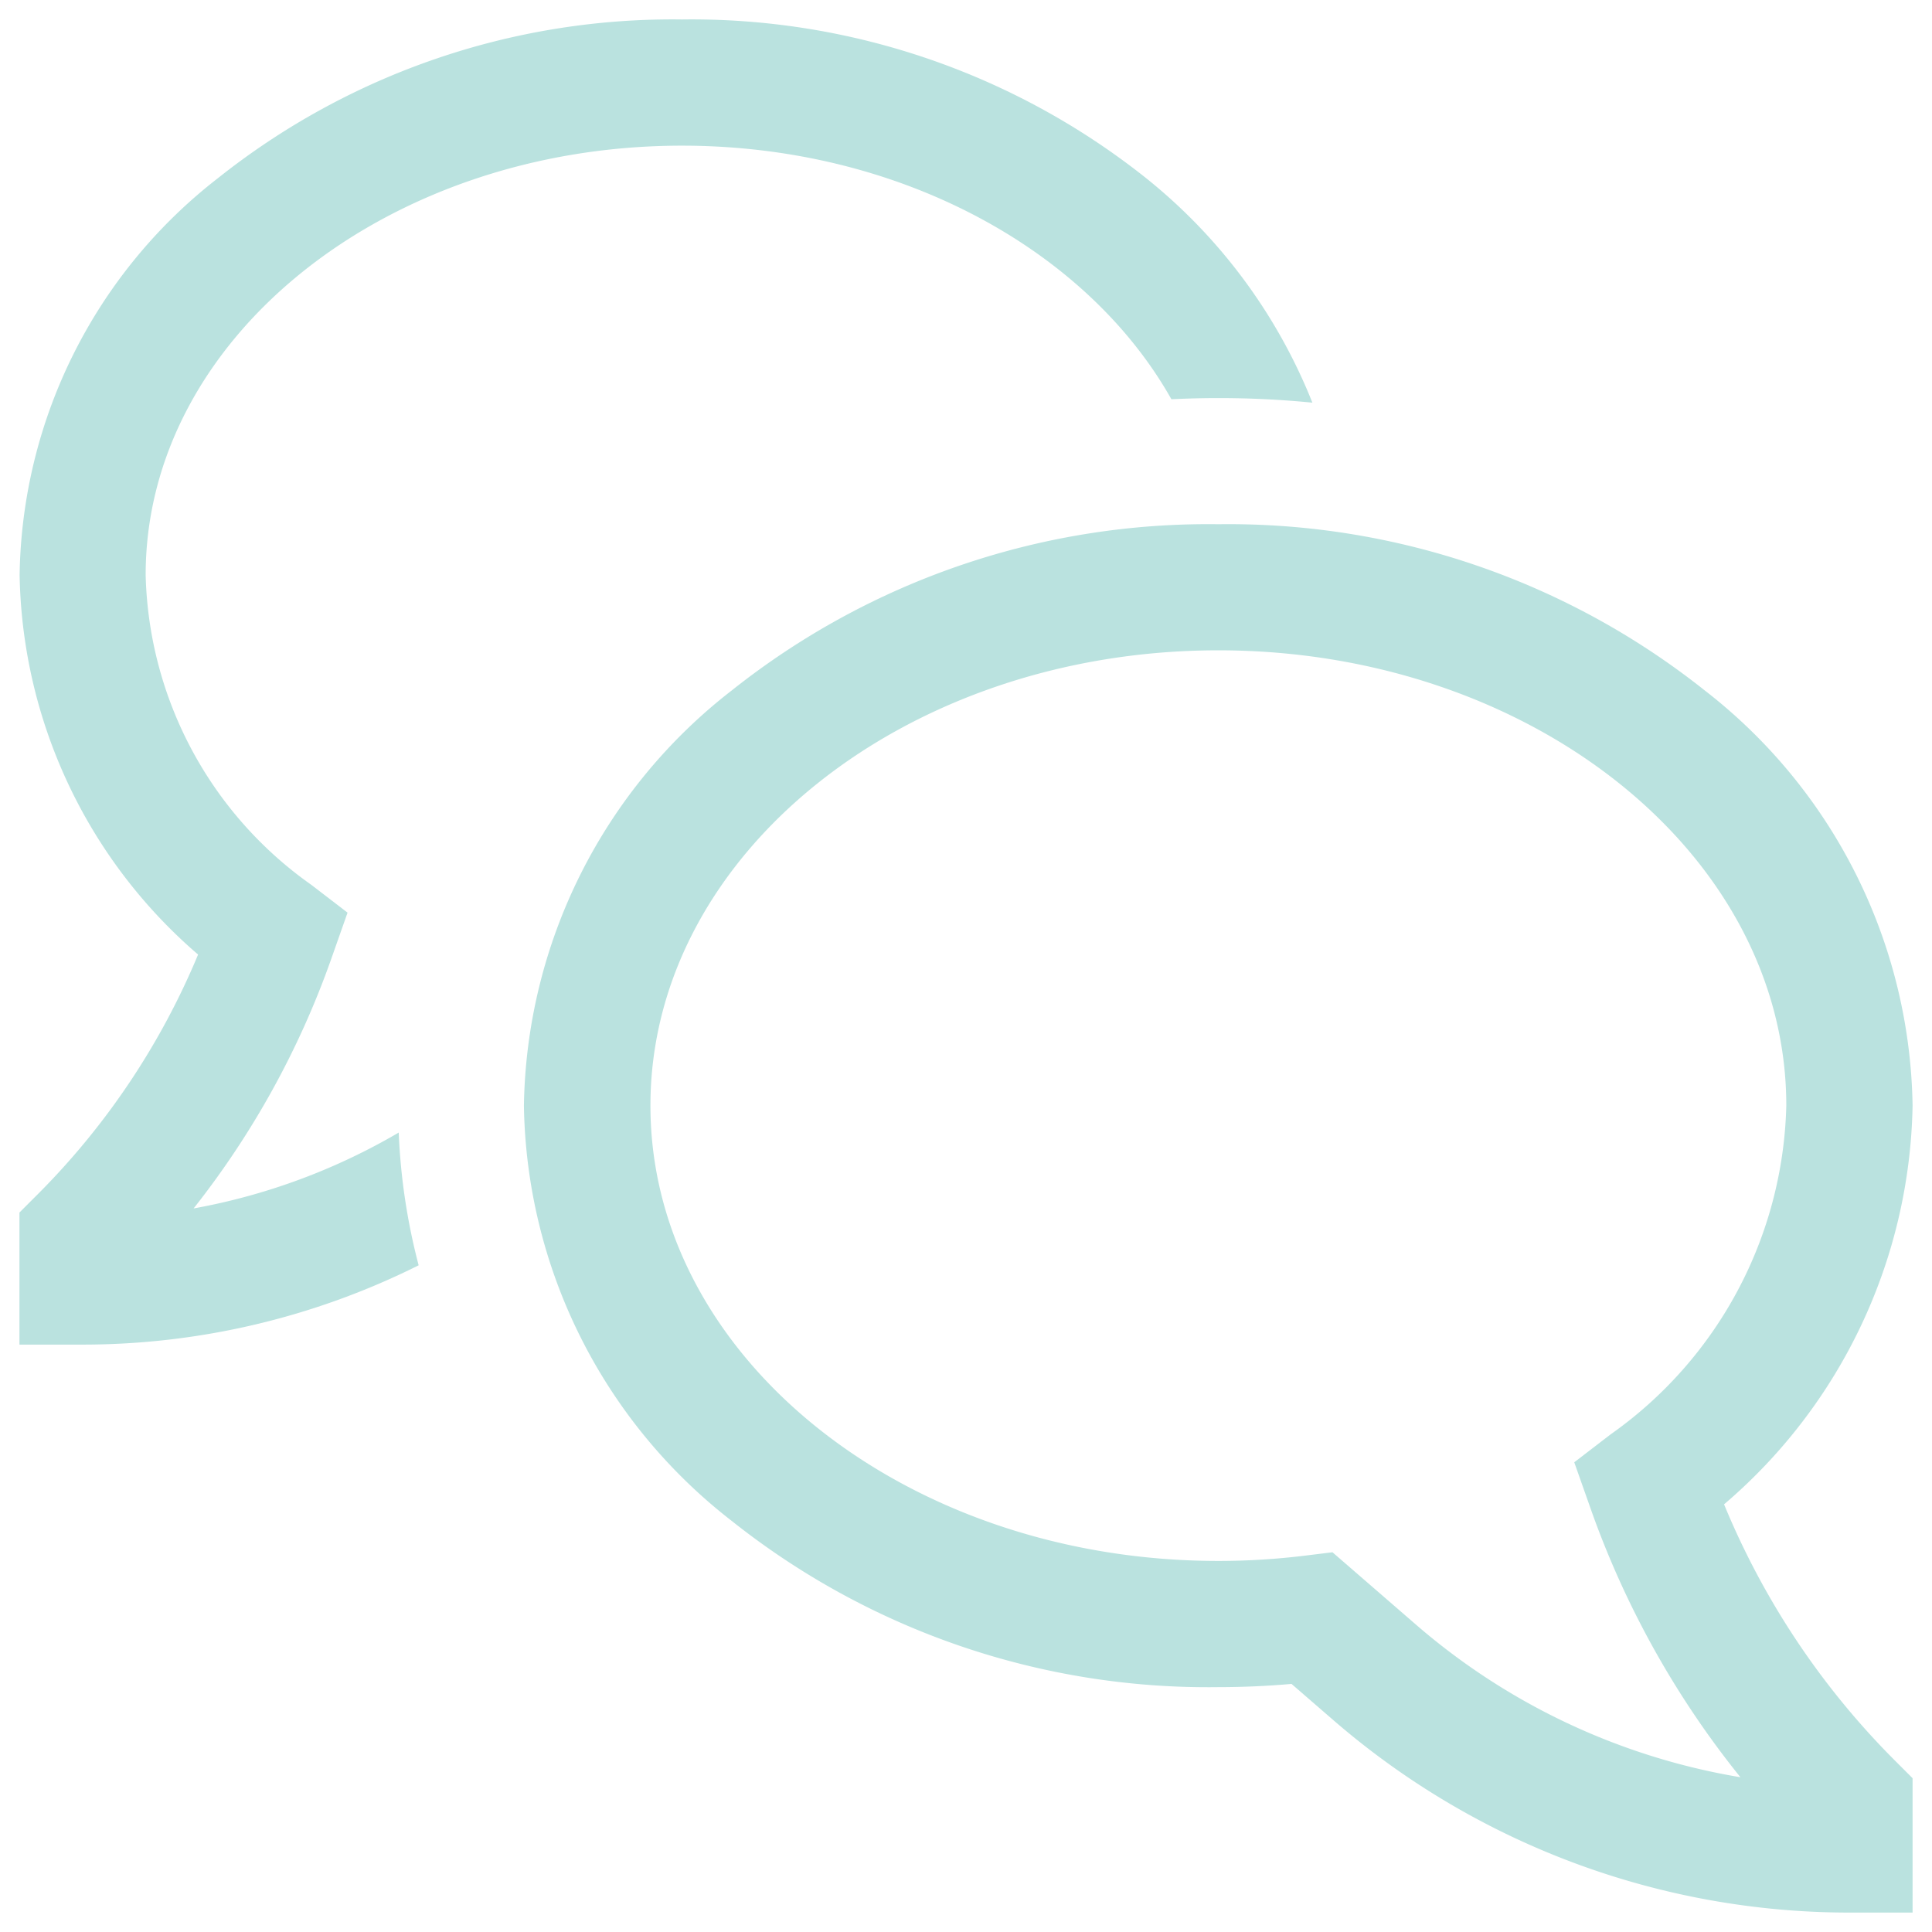 <svg xmlns="http://www.w3.org/2000/svg" width="49.646" height="49.646" viewBox="0 0 49.646 49.646">
  <g id="Icon_core-chat-bubble" data-name="Icon core-chat-bubble" transform="translate(-0.625 -0.625)">
    <path id="Path_62042" data-name="Path 62042" d="M40.955,35.31A13.781,13.781,0,0,0,45.8,25.066a13.758,13.758,0,0,0-5.342-10.672,19.664,19.664,0,0,0-12.5-4.27,19.66,19.66,0,0,0-12.5,4.27,13.757,13.757,0,0,0-5.342,10.671,13.758,13.758,0,0,0,5.342,10.672,19.66,19.66,0,0,0,12.5,4.27c.627,0,1.258-.028,1.883-.083l1.069.926A20.254,20.254,0,0,0,44.177,45.8H45.8V42.347l-.475-.475a20.185,20.185,0,0,1-4.369-6.562ZM33.038,38.4l-2.145-1.859-.715.088a18.269,18.269,0,0,1-2.217.135c-8.047,0-14.594-5.248-14.594-11.7s6.547-11.7,14.594-11.7,14.594,5.248,14.594,11.7a10.649,10.649,0,0,1-4.515,8.448l-.934.717.431,1.22a23.44,23.44,0,0,0,3.839,6.873A17.01,17.01,0,0,1,33.038,38.4Z" transform="translate(3.972 3.972)" fill="#bae2df" stroke="transparent" stroke-width="1"/>
    <path id="Path_62043" data-name="Path 62043" d="M5.6,31.678a22.346,22.346,0,0,0,3.528-6.387l.428-1.214-.933-.716A10.037,10.037,0,0,1,4.368,15.4c0-6.083,6.183-11.032,13.783-11.032,5.591,0,10.415,2.679,12.575,6.516.4-.019.8-.03,1.208-.03q1.219,0,2.415.118A14.06,14.06,0,0,0,30.073,5.2,18.756,18.756,0,0,0,18.151,1.125,18.757,18.757,0,0,0,6.229,5.2a13.149,13.149,0,0,0-5.1,10.2,13.162,13.162,0,0,0,4.586,9.754A19.093,19.093,0,0,1,1.6,31.308l-.475.475v3.394H2.747a19.318,19.318,0,0,0,8.636-2.038,15.942,15.942,0,0,1-.512-3.411A16.086,16.086,0,0,1,5.6,31.678Z" fill="#bae2df" stroke="transparent" stroke-width="1"/>
  </g>
</svg>

